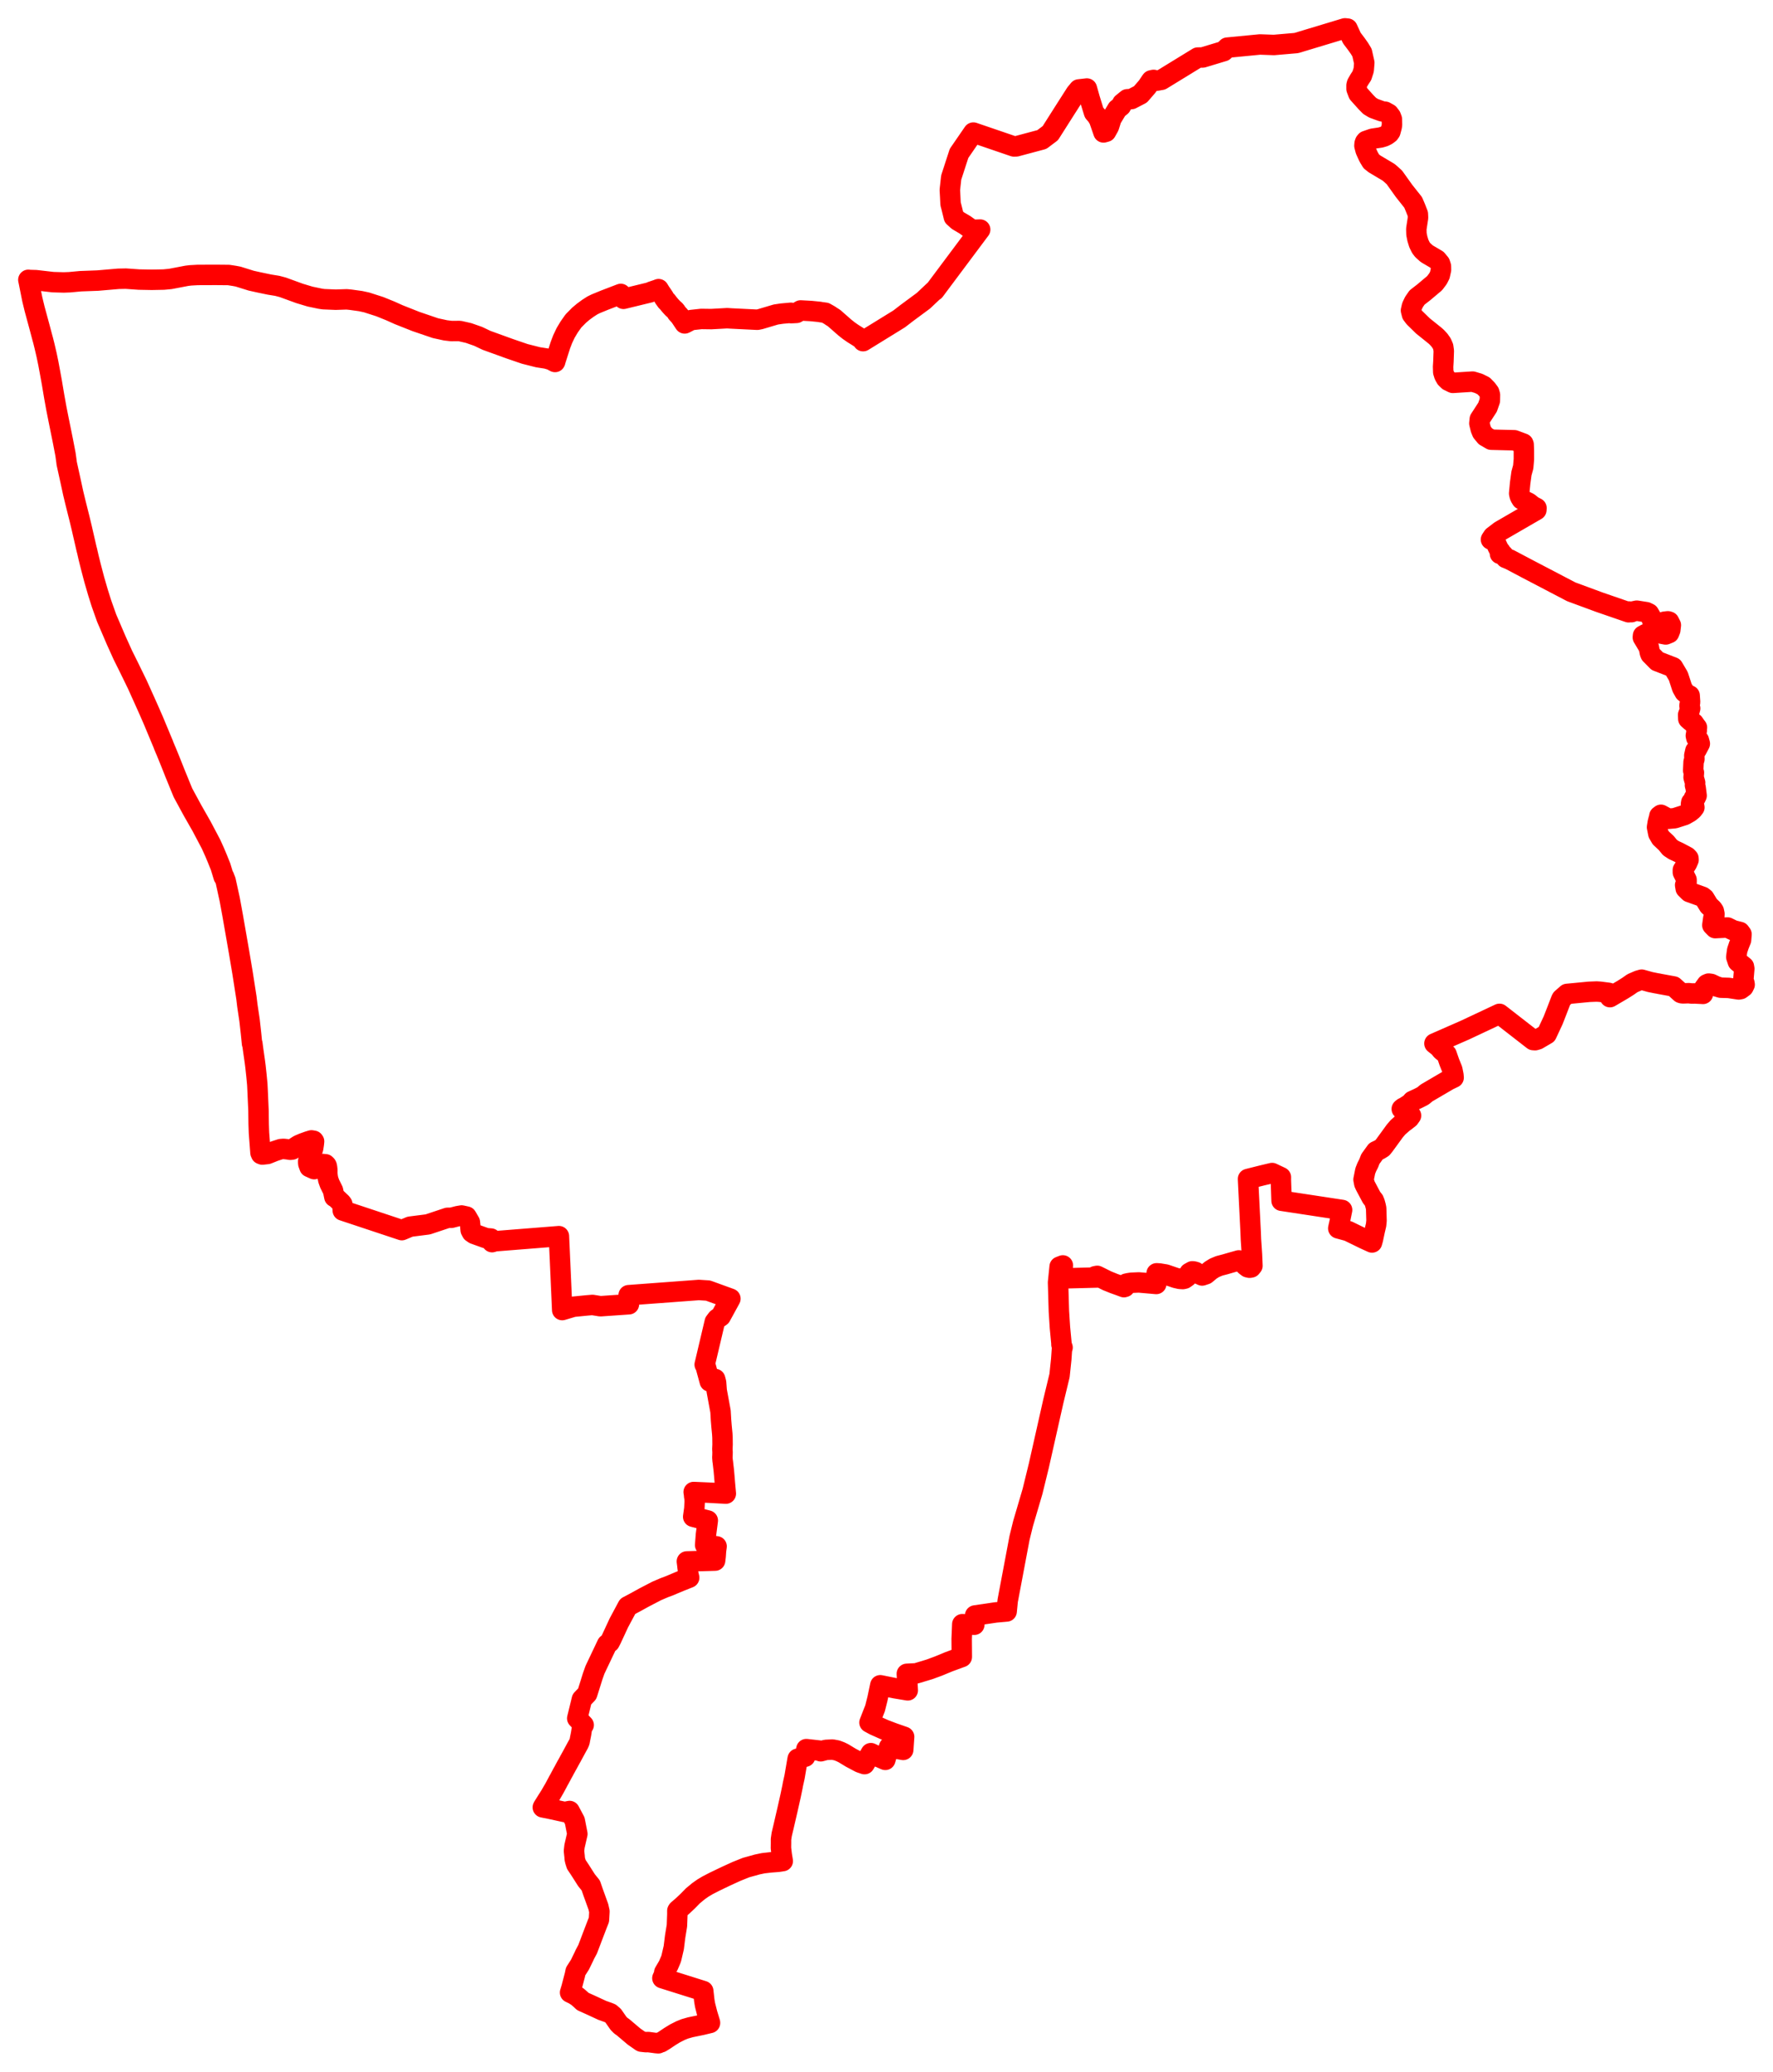 <svg width="312.662" height="365.252" xmlns="http://www.w3.org/2000/svg"><polygon points="5,49.337 5.051,49.554 5.692,52.76 6.109,54.481 6.974,57.671 7.472,59.547 7.602,60.014 7.839,60.964 8.23,62.64 8.522,64.052 8.798,65.534 9.135,67.38 9.563,69.924 9.943,72.028 10.365,74.153 11.092,77.734 11.552,80.129 11.734,81.446 11.753,81.664 12.5,85.057 12.908,86.941 13.32,88.652 14.011,91.405 14.428,93.139 15.289,96.895 15.346,97.078 15.617,98.276 15.998,99.813 16.626,102.205 17.3,104.52 17.858,106.294 18.741,108.794 18.842,109.057 19.486,110.557 20.488,112.895 21.674,115.518 22.631,117.44 24.211,120.676 25.75,124.091 26.333,125.402 27.04,127.019 28.814,131.276 28.87,131.448 29.215,132.268 29.265,132.371 30.107,134.44 30.821,136.243 32.262,139.768 33.93,142.842 35.548,145.682 37.201,148.81 37.854,150.253 38.324,151.375 38.896,152.794 39.44,154.583 39.519,154.575 39.657,154.964 39.77,155.208 40.508,158.567 41.06,161.583 42.162,167.903 42.778,171.571 43.456,175.923 43.622,177.305 44.008,179.887 44.274,182.279 44.447,183.995 44.505,184.009 44.624,184.942 44.952,187.242 45.048,188.005 45.22,189.58 45.372,191.167 45.425,192.215 45.581,195.735 45.616,198.216 45.669,199.739 45.937,203.245 45.983,203.271 46.037,203.475 46.266,203.56 47.166,203.456 48.426,202.954 49.507,202.6 50.002,202.562 50.641,202.627 51.193,202.715 51.536,202.67 52.182,202.201 52.687,201.883 53.445,201.56 54.394,201.221 54.928,201.062 55.306,201.129 55.386,201.238 55.341,201.685 55.223,202.452 55.083,202.901 54.702,203.87 54.355,204.699 54.353,204.965 54.374,205.189 54.58,205.757 55.409,206.132 55.822,205.99 56.44,205.475 56.896,205.229 57.384,205.272 57.537,205.417 57.618,205.56 57.672,205.813 57.727,206.317 57.718,206.864 57.788,207.5 57.891,208.017 58.131,208.691 58.728,209.893 58.963,211.027 59.201,211.141 60.2,212.084 60.368,212.313 60.449,213.426 70.86,216.885 72.317,216.274 75.443,215.875 78.929,214.713 79.594,214.711 80.75,214.415 81.409,214.305 82.274,214.495 82.866,215.512 83.007,216.889 83.205,217.265 83.625,217.554 85.708,218.3 86.57,218.369 86.774,219.003 87.278,218.845 97.881,218.002 98.561,217.947 99.145,230.978 101.111,230.392 103.616,230.145 104.479,230.075 105.882,230.301 110.907,229.952 110.858,228.354 118.559,227.783 119,227.75 123.239,227.435 124.861,227.54 128.805,228.971 127.099,232.089 126.467,232.519 126.045,233.074 124.449,239.843 124.271,240.59 124.443,240.897 125.168,243.567 125.573,243.203 126.112,243.133 126.28,243.752 126.388,245.195 127.063,248.848 127.152,250.382 127.243,251.494 127.37,252.799 127.406,253.425 127.414,253.995 127.422,254.674 127.388,255.461 127.417,256.058 127.404,256.641 127.385,256.939 127.423,257.464 127.477,257.844 127.55,258.502 127.638,259.233 127.726,260.225 127.842,261.628 127.998,263.339 125.026,263.175 122.326,263.058 122.401,263.547 122.416,263.831 122.467,264.05 122.513,264.677 122.479,265.27 122.442,265.992 122.307,266.947 122.242,267.42 124.816,268.084 124.491,270.602 124.353,272.406 126.371,272.638 126.266,273.429 126.2,274.394 126.108,275.15 121.129,275.294 121.214,275.942 121.257,276.378 121.309,276.716 121.343,277.335 121.532,278.161 119.855,278.826 118.08,279.574 117.175,279.913 115.812,280.496 113.62,281.634 111.917,282.571 110.692,283.219 109.136,286.125 107.808,288.987 107.514,289.557 107.058,289.906 104.919,294.41 104.511,295.566 103.552,298.628 102.614,299.607 101.796,302.962 102.929,304.14 102.744,304.155 102.573,305.052 102.47,305.712 102.305,306.53 102.201,307.079 102.046,307.441 101.599,308.248 100.771,309.781 100.676,309.941 100.527,310.223 100.455,310.336 100.324,310.594 100.071,311.055 99.866,311.408 99.759,311.621 99.675,311.756 99.393,312.298 99.183,312.663 98.957,313.094 98.793,313.389 98.725,313.533 98.639,313.675 98.562,313.825 98.463,313.986 98.391,314.136 97.756,315.315 97.052,316.525 95.794,318.522 95.726,318.659 97.234,318.961 99.58,319.474 100.444,319.3 101.359,321.018 101.816,323.339 101.313,325.512 101.218,326.335 101.33,327.381 101.343,327.694 101.45,328.149 101.633,328.723 102.045,329.338 102.386,329.859 103.427,331.494 104.182,332.427 104.589,333.611 105.519,336.182 105.705,337.008 105.621,338.474 105.301,339.285 104.787,340.622 103.627,343.669 103.141,344.574 102.969,344.958 102.271,346.392 101.504,347.591 101.379,348.195 100.796,350.433 100.553,351.243 100.528,351.303 101.208,351.634 101.842,352.038 102.44,352.562 102.781,352.883 104.036,353.445 106.216,354.452 107.236,354.814 107.643,354.974 108.145,355.409 109.071,356.74 109.474,357.146 109.867,357.418 111.809,359.062 113.039,359.921 113.118,359.964 113.914,360.052 114.307,360.034 115.712,360.222 116.098,360.252 116.078,360.172 116.555,360.079 117.095,359.755 118.083,359.091 119.052,358.497 120.025,358.007 120.757,357.711 121.751,357.427 123.729,357.021 125.205,356.667 125.202,356.6 124.728,355.052 124.332,353.489 124.202,352.718 124.013,351.037 116.81,348.772 117.242,347.814 117.138,347.754 117.854,346.533 118.293,345.509 118.386,345.237 118.818,343.388 119.058,341.448 119.376,339.507 119.45,337.51 119.449,336.885 119.522,336.766 120.375,336.036 121.32,335.141 122.176,334.264 123.143,333.462 123.968,332.877 124.789,332.39 126.046,331.743 128.061,330.779 129.918,329.931 131.571,329.269 133.543,328.723 134.598,328.503 135.908,328.354 137.234,328.252 138.037,328.128 137.856,327.02 137.717,325.83 137.73,324.838 137.726,324.29 137.852,323.427 138.171,322.084 138.863,319.095 139.419,316.626 139.762,314.974 139.829,314.589 140.122,313.277 140.646,310.203 140.674,310.081 141.989,309.72 141.961,309.62 142.197,308.388 144.704,308.671 144.741,308.769 145.652,308.522 146.812,308.47 147.578,308.615 148.225,308.86 148.747,309.117 150.045,309.903 151.658,310.759 152.457,311.031 152.515,310.939 153.573,309.098 155.089,309.834 156.118,310.281 156.781,308.033 157.834,308.261 159.278,308.525 159.437,306.215 157.469,305.527 155.968,304.956 154.208,304.172 153.331,303.7 154.313,301.195 154.743,299.49 155.237,297.13 157.854,297.658 160.081,298.025 159.917,295.111 161.58,295.029 163.929,294.319 165.477,293.749 167.336,292.98 169.607,292.149 169.611,292.039 169.587,288.928 169.692,286.453 169.696,286.363 171.813,286.46 171.959,284.823 175.607,284.287 177.518,284.116 177.705,282.217 179.785,271.181 180.41,268.636 182.083,262.947 183.2,258.387 185.758,247.027 186.847,242.518 187.145,239.683 187.285,237.662 187.379,237.586 187.179,237.05 187.181,236.835 186.916,234.047 186.733,231.198 186.582,226.115 186.866,223.324 187.432,223.108 187.219,225.204 187.248,225.399 193.485,225.236 193.136,225.019 193.49,224.945 195.256,225.822 196.441,226.301 197.346,226.622 198.199,226.94 198.369,226.89 198.612,226.329 198.983,226.243 199.51,226.164 200.831,226.106 203.901,226.375 203.975,224.642 203.966,224.498 204.459,224.527 205.566,224.709 207.342,225.316 208.051,225.476 208.585,225.507 208.888,225.442 209.337,225.125 209.757,224.426 210.266,224.145 210.534,224.175 210.84,224.267 211.138,224.503 211.994,224.88 212.635,224.667 213.521,223.934 214.179,223.528 215.019,223.18 216.015,222.922 217.056,222.62 218.471,222.22 218.984,222.478 219.65,223.145 220.038,223.44 220.361,223.513 220.618,223.468 220.86,223.175 220.779,221.184 220.6,218.539 220.548,217.208 220.081,207.863 222.531,207.249 224.332,206.819 225.881,207.554 225.875,208.017 226.002,211.705 236.674,213.329 236.153,215.885 236.129,215.967 235.999,216.573 237.748,217.05 240.584,218.437 241.951,219.061 242.113,218.477 242.415,217.041 242.669,215.964 242.745,215.21 242.681,213.039 242.585,212.595 242.435,212.053 242.264,211.622 241.872,211.133 240.704,208.933 240.64,208.674 240.581,208.65 240.455,207.966 240.76,206.441 241.02,205.787 241.38,205.075 241.657,204.345 242.638,202.985 243.282,202.679 243.766,202.381 244.146,201.91 245.979,199.39 246.523,198.758 247.415,197.969 247.838,197.661 248.513,197.131 248.827,196.688 248.35,196.145 247.66,195.844 247.196,195.525 247.44,195.324 247.734,195.183 248.708,194.554 249.081,194.116 250.06,193.667 250.929,193.226 251.567,192.697 255.452,190.422 256.344,189.997 256.302,189.537 256.11,188.579 255.601,187.323 255.097,185.873 254.248,185.208 253.779,184.633 252.956,183.977 258.341,181.615 264.429,178.754 270.373,183.374 270.711,183.397 271.177,183.257 272.751,182.333 273.877,179.917 274.326,178.777 275.303,176.248 275.391,176.082 276.351,175.239 280.259,174.865 281.564,174.816 282.136,174.852 283.691,175.051 283.907,175.807 286.174,174.476 287.085,173.901 287.873,173.348 288.945,172.883 289.508,172.724 291.014,173.145 292.084,173.362 292.453,173.423 292.735,173.482 295.142,173.923 296.402,175.062 296.519,175.106 296.683,175.136 296.917,175.138 297.877,175.107 298.197,175.16 298.936,175.159 300.235,175.226 300.308,175.235 300.472,174.266 300.99,173.553 301.312,173.418 301.757,173.476 302.663,173.906 303.451,174.139 304.855,174.181 306.608,174.447 306.938,174.389 307.461,174.004 307.662,173.598 307.604,173.276 307.422,172.897 307.599,170.804 307.536,170.422 306.462,169.552 306.189,168.733 306.342,167.576 306.649,166.661 307.029,165.719 307.109,164.715 306.82,164.315 305.653,164.023 304.643,163.53 302.467,163.64 301.966,163.124 302.133,161.915 302.309,161.64 302.333,161.114 302.225,160.619 302,160.279 301.343,159.661 300.563,158.38 300.223,158.11 297.909,157.279 297.268,156.645 297.167,156.054 297.425,155.537 297.421,155.119 296.769,153.811 296.767,153.391 297.507,152.216 297.772,151.601 297.75,151.33 297.481,151.049 296.088,150.308 295.149,149.866 294.489,149.43 293.851,148.647 292.872,147.732 292.438,146.984 292.213,145.841 292.344,145.02 292.51,144.373 292.618,144.119 292.625,143.869 292.906,143.655 294.209,144.361 295.325,144.258 297.075,143.698 297.964,143.192 298.484,142.76 298.798,142.354 298.761,142.14 298.194,141.814 298.253,141.464 298.771,140.939 298.719,140.699 299.015,140.647 299.193,140.274 299.016,138.861 298.9,138.451 298.931,138.008 298.659,137.057 298.718,136.224 298.588,135.843 298.657,134.338 298.802,133.843 298.78,133.21 298.968,132.373 299.194,132.182 299.756,131.12 299.593,130.514 299.145,130.097 299.056,129.706 299.218,128.803 299.098,128.457 299.249,128.261 299.047,128.005 298.681,127.478 298.22,127.184 297.726,126.746 297.698,126.026 297.868,125.597 298.054,124.9 297.935,124.431 298.041,123.793 297.962,122.626 297.627,122.466 297.069,122.036 296.63,121.251 295.965,119.212 295.045,117.656 292.249,116.571 291.059,115.363 290.947,115.076 290.772,114.147 289.713,112.379 289.743,112.053 290.218,111.794 291.4,111.639 292.538,111.629 293.737,111.861 294.34,111.615 294.545,111.089 294.648,110.224 294.338,109.609 294.12,109.544 293.504,109.62 292.037,110.29 291.624,110.161 291.133,108.747 290.788,108.159 290.317,107.934 288.641,107.668 287.95,107.815 287.71,107.93 287.262,107.811 287.208,107.953 282.06,106.178 277.085,104.343 269.336,100.292 266.257,98.665 265.543,98.373 265.091,97.818 264.517,97.652 264.62,97.24 264.347,96.903 264.091,96.393 263.789,95.712 263.495,95.384 262.927,95.126 263.286,94.579 264.545,93.616 270.932,89.919 270.955,89.568 270.262,89.209 269.587,88.658 268.329,88.047 268.072,87.622 267.97,87.329 267.898,86.996 268.073,85.163 268.304,83.467 268.613,82.336 268.732,80.988 268.731,79.413 268.688,78.375 268.625,78.208 267.051,77.622 262.968,77.521 261.954,76.933 261.358,76.214 261.121,75.632 260.879,74.649 260.952,73.91 262.327,71.793 262.733,70.627 262.748,69.629 262.619,69.179 262.224,68.647 261.62,68.031 260.752,67.599 259.682,67.281 256.205,67.504 255.414,67.115 254.994,66.704 254.693,66.177 254.514,65.6 254.485,64.675 254.544,63.719 254.606,61.864 254.507,61.154 254.239,60.527 253.83,59.95 253.388,59.473 253.085,59.195 250.925,57.461 249.429,56.002 248.995,55.429 248.821,54.741 248.995,53.981 249.362,53.219 249.894,52.453 251.072,51.539 253,49.915 253.589,49.129 253.905,48.507 254.116,47.561 254.104,46.959 253.935,46.438 253.392,45.785 251.6,44.732 250.906,44.109 250.575,43.683 250.212,42.945 249.948,42.085 249.786,41.267 249.762,40.364 250.064,38.407 250.037,37.735 249.583,36.577 249.204,35.686 247.607,33.673 245.892,31.274 245.199,30.648 244.88,30.377 242.391,28.897 241.823,28.446 241.442,27.813 241.276,27.495 240.819,26.491 240.611,25.696 240.643,25.308 240.732,25.052 240.891,24.856 242.041,24.458 243.459,24.244 244.088,24.06 244.563,23.819 244.985,23.503 245.188,23.216 245.414,22.378 245.475,21.997 245.449,21.008 245.268,20.526 244.903,20.055 244.253,19.697 243.916,19.668 243.681,19.621 242.214,19.086 241.521,18.661 240.86,17.984 239.541,16.515 239.22,15.678 239.22,15.034 239.3,14.747 239.712,14.029 240.161,13.343 240.488,12.329 240.589,11.066 240.189,9.282 239.738,8.538 239.191,7.764 238.392,6.712 237.627,5.045 237.18,5 228.598,7.59 224.655,7.93 222.181,7.842 216.426,8.399 216.237,8.591 215.798,9.015 212.095,10.133 211.228,10.148 204.833,14.068 203.897,14.236 203.437,14.088 203.051,14.17 202.915,14.35 202.304,15.265 201.115,16.641 199.537,17.461 198.793,17.504 197.916,18.215 197.693,18.699 197.03,19.229 195.988,20.95 195.565,22.301 195.045,23.229 194.599,23.349 193.828,21.119 193.447,20.455 192.929,19.855 192.164,17.373 191.668,15.609 190.257,15.769 189.862,16.254 189.727,16.399 187.708,19.56 185.221,23.476 183.725,24.601 179.205,25.809 178.799,25.819 171.647,23.375 169.123,27.046 167.74,31.303 167.501,33.497 167.566,34.632 167.631,35.964 167.75,36.395 167.942,37.159 168.206,38.254 168.908,38.893 170.188,39.648 171.177,40.364 171.662,40.516 172.85,40.478 164.793,51.258 164.672,51.294 162.855,53.013 159.929,55.175 158.606,56.194 158.409,56.321 152.2,60.15 151.884,59.731 150.392,58.795 149.66,58.285 148.972,57.739 147.089,56.086 146.621,55.79 146.271,55.553 145.541,55.141 144.724,55.03 144.522,54.987 143.24,54.857 142.963,54.832 141.181,54.736 140.465,55.165 139.757,55.203 139.482,55.211 139.48,55.149 137.888,55.293 136.827,55.45 134.056,56.272 133.55,56.375 128.957,56.149 128.24,56.103 125.432,56.259 123.663,56.236 121.891,56.429 120.857,56.968 120.739,57.023 119.993,55.903 119.828,55.682 119.366,55.184 119.246,54.97 119.131,54.819 119.01,54.677 118.637,54.346 118.237,53.918 117.948,53.574 117.575,53.09 117.526,53.11 117.078,52.484 117.11,52.466 116.845,52.062 116.426,51.454 116.138,50.979 115.913,51.071 114.857,51.426 114.626,51.546 109.951,52.683 109.474,51.822 106.604,52.923 105.055,53.559 104.469,53.846 103.671,54.359 102.849,54.963 102.122,55.575 101.119,56.591 100.366,57.66 99.738,58.709 99.213,59.827 98.824,60.841 97.939,63.62 97.91,63.758 97.879,63.82 97.189,63.458 96.387,63.221 94.874,62.986 92.545,62.396 89.898,61.491 85.797,60.005 84.328,59.306 82.633,58.713 81.075,58.359 79.607,58.367 78.567,58.245 76.789,57.858 73.347,56.684 70.299,55.476 68.848,54.824 66.979,54.066 64.651,53.319 63.577,53.085 61.837,52.845 61.14,52.776 59.204,52.84 57.051,52.752 56.472,52.666 54.684,52.292 52.828,51.734 49.874,50.658 49.584,50.581 48.893,50.398 47.531,50.178 45.59,49.773 44.285,49.482 41.989,48.766 41.323,48.641 40.33,48.487 38.033,48.466 34.866,48.478 33.594,48.548 32.956,48.624 30.047,49.18 28.878,49.291 26.762,49.332 24.507,49.29 22.203,49.128 20.883,49.155 17.235,49.468 14.206,49.58 12.264,49.761 11.245,49.799 9.347,49.745 6.342,49.399 5.137,49.365 5,49.337" stroke="red" stroke-width="3.606px" fill="none" stroke-linejoin="round" vector-effect="non-scaling-stroke"></polygon></svg>